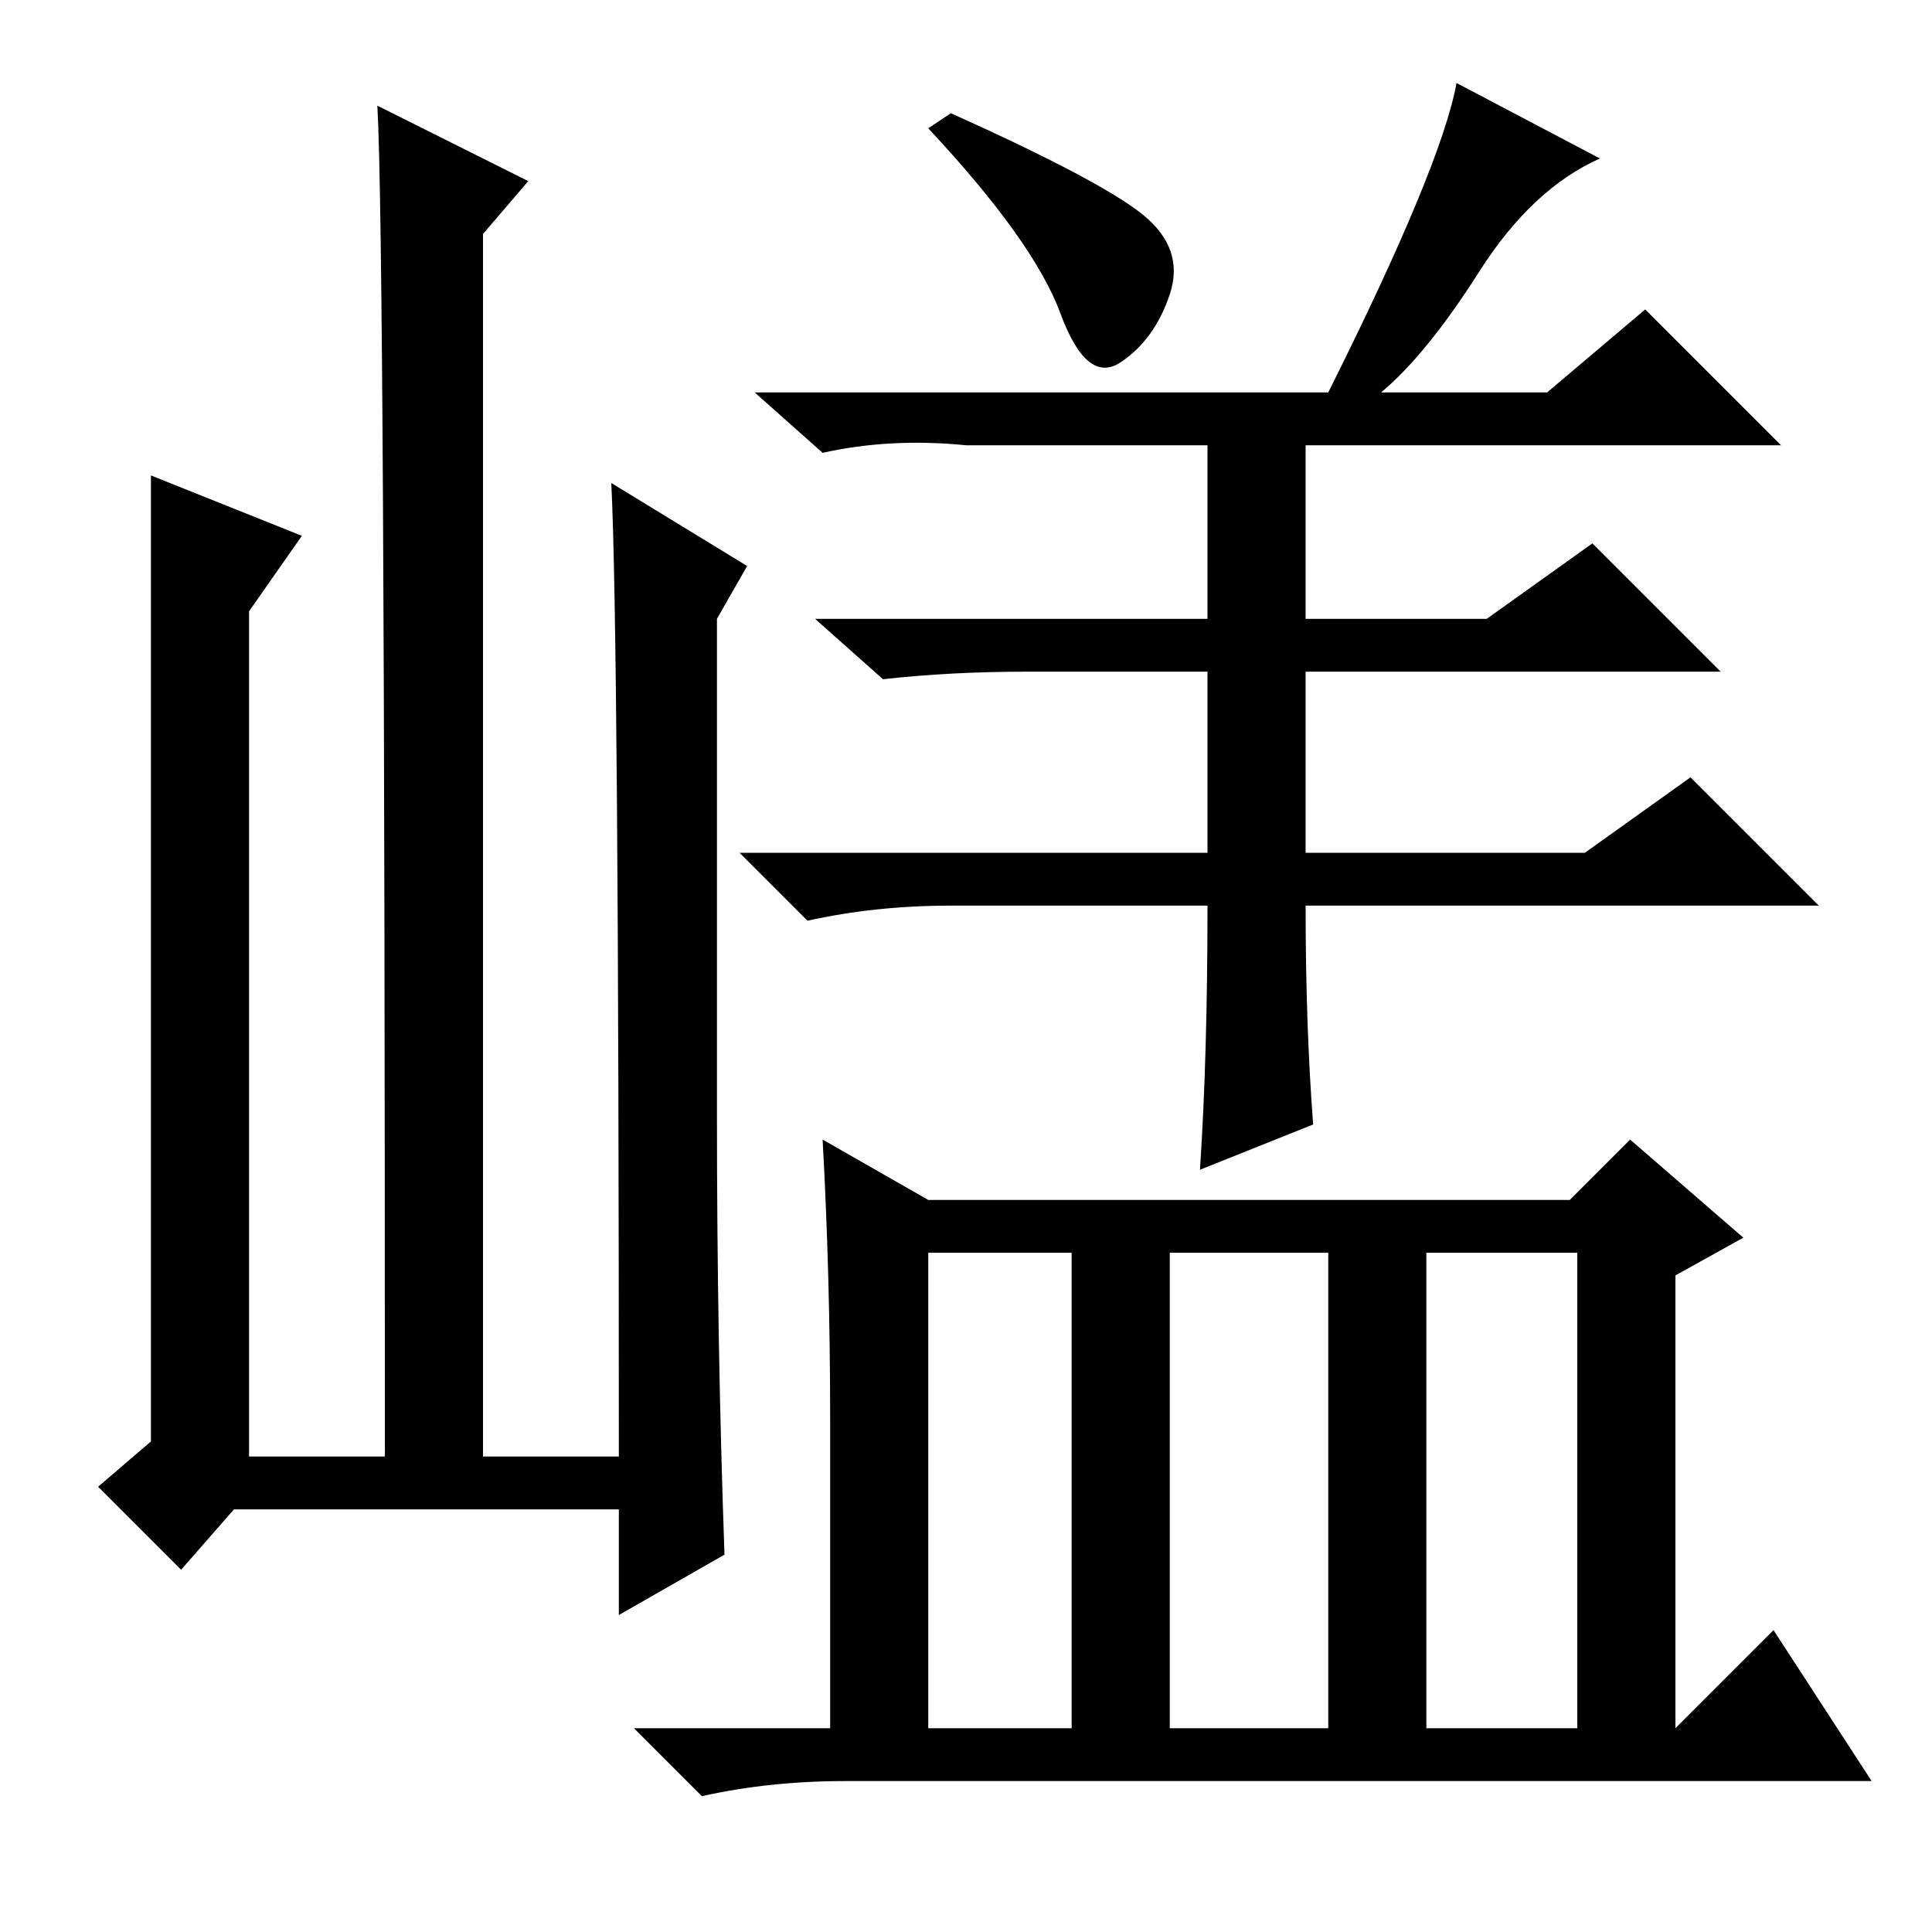 <?xml version="1.0" standalone="no"?>
<!DOCTYPE svg PUBLIC "-//W3C//DTD SVG 1.1//EN" "http://www.w3.org/Graphics/SVG/1.1/DTD/svg11.dtd" >
<svg xmlns="http://www.w3.org/2000/svg" xmlns:xlink="http://www.w3.org/1999/xlink" version="1.1" viewBox="0 -36 256 256">
  <g transform="matrix(1 0 0 -1 0 220)">
   <path fill="currentColor"
d="M173 136q0 -16 1 -29l-15 -6q1 15 1 35h-34q-10 0 -19 -2l-9 9h62v24h-24q-10 0 -19 -1l-9 8h52v23h-32q-10 1 -19 -1l-9 8h76q15 30 17 41l19 -10q-9 -4 -16 -15t-13 -16h22l13 11l18 -18h-63v-23h24l14 10l17 -17h-55v-24h37l14 10l17 -17h-68zM151.5 227.5
q5.5 -4.5 3.5 -10.5t-6.5 -9t-8 6.5t-17.5 24.5l3 2q20 -9 25.5 -13.5zM123 90v-63h19v63h-19zM155 27h21v63h-21v-63zM189 27h20v63h-20v-63zM110 68q0 19 -1 37l14 -8h85l8 8l15 -13l-9 -5v-60l13 13l13 -20h-136q-10 0 -19 -2l-9 9h26v41zM31 56l-7 -8l-11 11l7 6v128
l20 -8l-7 -10v-112h18q0 162 -1 179l20 -10l-6 -7v-162h18q0 109 -1 129l18 -11l-4 -7v-66q0 -30 1 -58l-14 -8v14h-51z" />
  </g>

</svg>
